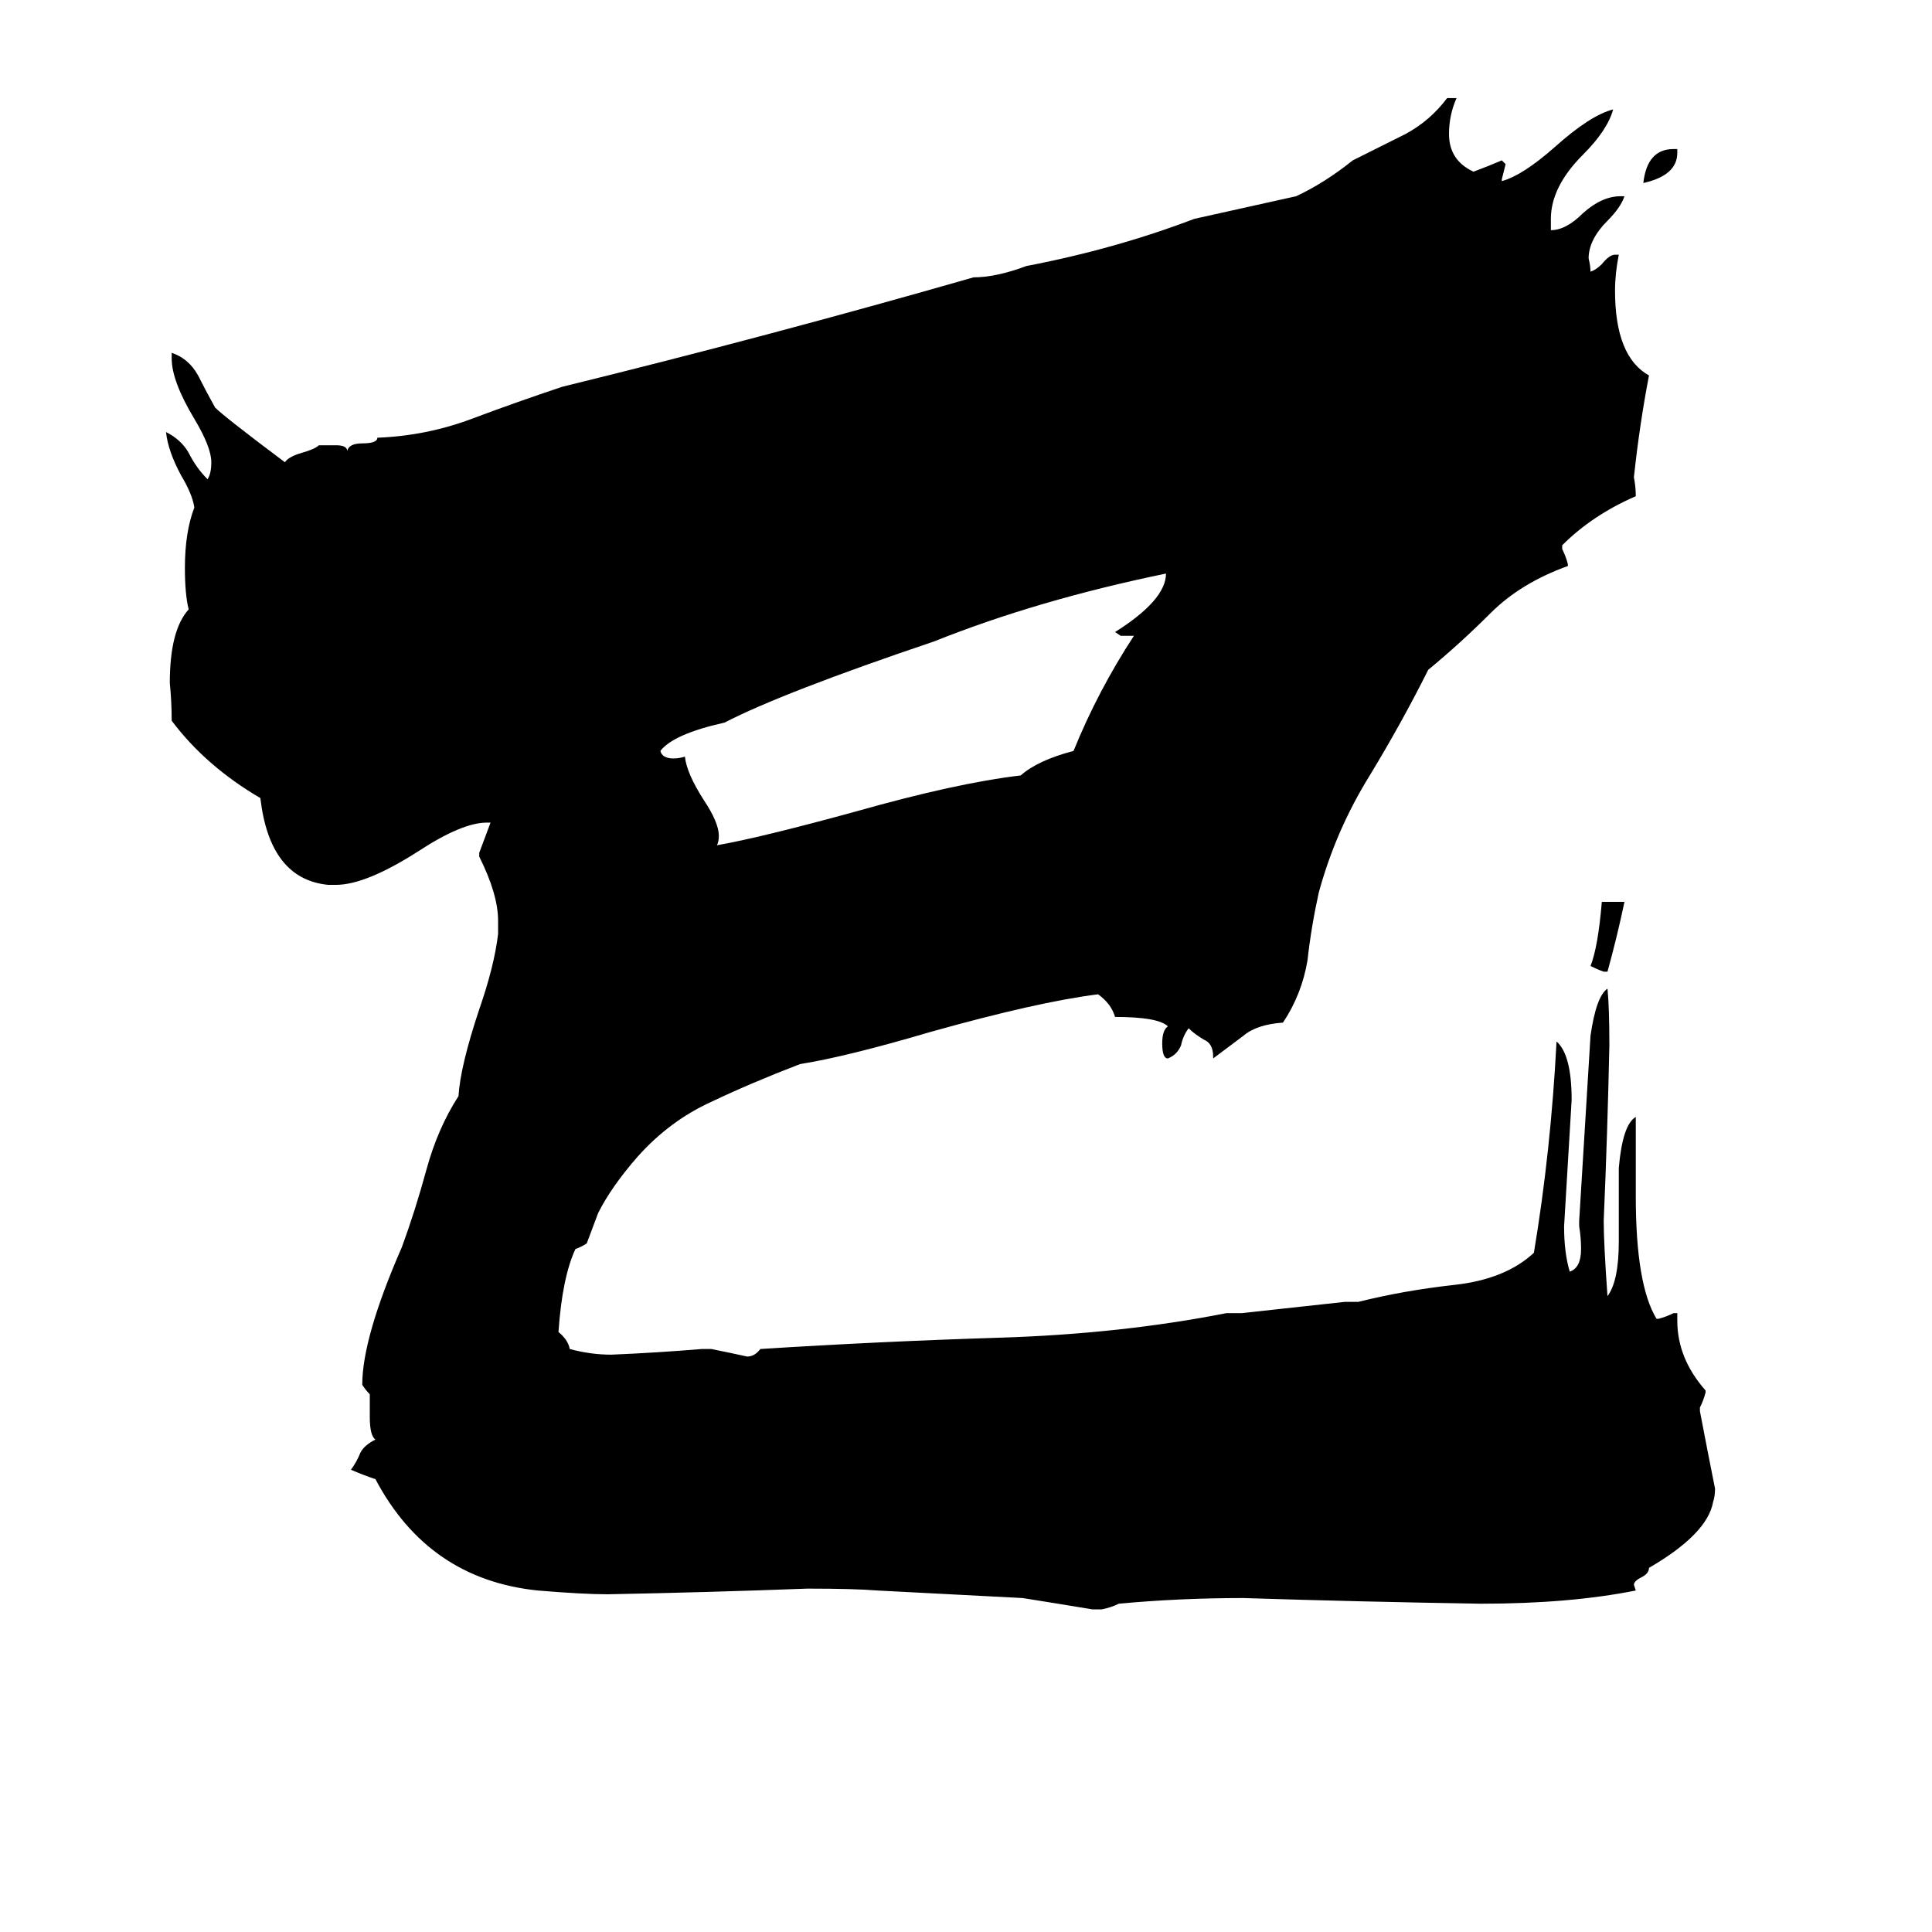 <svg xmlns="http://www.w3.org/2000/svg" viewBox="0 -800 1024 1024">
	<path fill="#000000" d="M889 -721V-719Q889 -707 871 -703Q873 -721 887 -721ZM852 -285H850Q847 -286 843 -288Q847 -298 849 -322H861Q857 -303 852 -285ZM601 -463H594L591 -465Q618 -482 618 -496Q550 -482 495 -460Q415 -433 384 -417Q357 -411 350 -402Q351 -398 357 -398Q360 -398 363 -399Q364 -390 373 -376Q381 -364 381 -357Q381 -354 380 -352Q403 -356 454 -370Q507 -385 541 -389Q550 -397 569 -402Q582 -434 601 -463ZM901 -54V-52Q905 -31 909 -11Q909 -7 908 -4Q905 13 874 31Q874 34 870 36Q866 38 866 40L867 43Q832 50 785 50Q722 49 659 47Q625 47 593 50Q589 52 584 53H579Q561 50 542 47Q504 45 465 43Q453 42 428 42Q375 44 322 45Q309 45 285 43Q227 37 199 -16Q193 -18 186 -21Q189 -25 191 -30Q193 -34 199 -37Q196 -39 196 -49V-61Q194 -63 192 -66Q192 -91 213 -139Q220 -158 226 -180Q232 -202 243 -219Q244 -235 254 -265Q262 -288 264 -305V-312Q264 -326 254 -346V-348Q257 -356 260 -364H258Q245 -364 222 -349Q194 -331 178 -331H174Q143 -334 138 -377Q109 -394 91 -418Q91 -428 90 -438Q90 -466 100 -477Q98 -485 98 -499Q98 -518 103 -531Q102 -538 96 -548Q89 -561 88 -571Q96 -567 100 -560Q104 -552 110 -546Q112 -549 112 -555Q112 -563 103 -578Q91 -598 91 -610V-613Q100 -610 105 -601Q109 -593 114 -584Q119 -579 151 -555Q153 -558 160 -560Q167 -562 169 -564H178Q184 -564 184 -561Q185 -565 192 -565Q200 -565 200 -568Q226 -569 250 -578Q274 -587 298 -595Q408 -622 516 -653Q528 -653 544 -659Q591 -668 633 -684Q660 -690 687 -696Q702 -703 717 -715Q731 -722 745 -729Q758 -736 767 -748H772Q768 -739 768 -729Q768 -715 781 -709Q789 -712 796 -715L798 -713Q797 -709 796 -705V-704Q807 -707 824 -722Q843 -739 855 -742Q852 -731 839 -718Q822 -701 822 -684V-678Q830 -678 839 -687Q849 -696 859 -696H861Q859 -690 852 -683Q842 -673 842 -663Q843 -659 843 -656Q846 -657 849 -660Q853 -665 856 -665H858Q856 -655 856 -646Q856 -611 874 -601Q869 -575 866 -547Q867 -542 867 -537Q844 -527 828 -511V-509Q830 -505 831 -501V-500Q806 -491 790 -475Q774 -459 757 -445Q743 -417 726 -389Q708 -360 699 -327Q695 -309 693 -291Q690 -273 680 -258Q666 -257 659 -251Q651 -245 643 -239V-240Q643 -247 638 -249Q633 -252 630 -255Q627 -251 626 -246Q624 -241 619 -239Q616 -239 616 -247Q616 -254 619 -256Q614 -261 591 -261Q589 -268 582 -273Q550 -269 493 -253Q449 -240 424 -236Q398 -226 377 -216Q355 -206 338 -187Q324 -171 317 -157Q314 -149 311 -141Q308 -139 305 -138Q298 -123 296 -94Q301 -90 302 -85Q313 -82 324 -82Q348 -83 372 -85H377Q387 -83 396 -81Q400 -81 403 -85Q466 -89 530 -91Q594 -93 650 -104H658Q686 -107 713 -110H720Q744 -116 771 -119Q798 -122 813 -136Q822 -190 825 -248Q833 -241 833 -217Q831 -183 829 -150Q829 -136 832 -126Q838 -128 838 -138Q838 -144 837 -150V-153Q840 -202 843 -251Q846 -272 852 -276Q853 -266 853 -246Q852 -199 850 -153Q850 -141 852 -113Q858 -121 858 -142V-181Q860 -204 867 -208V-166Q867 -119 878 -101H879Q883 -102 887 -104H889V-100Q889 -80 904 -63V-62Q903 -58 901 -54Z"/>
</svg>